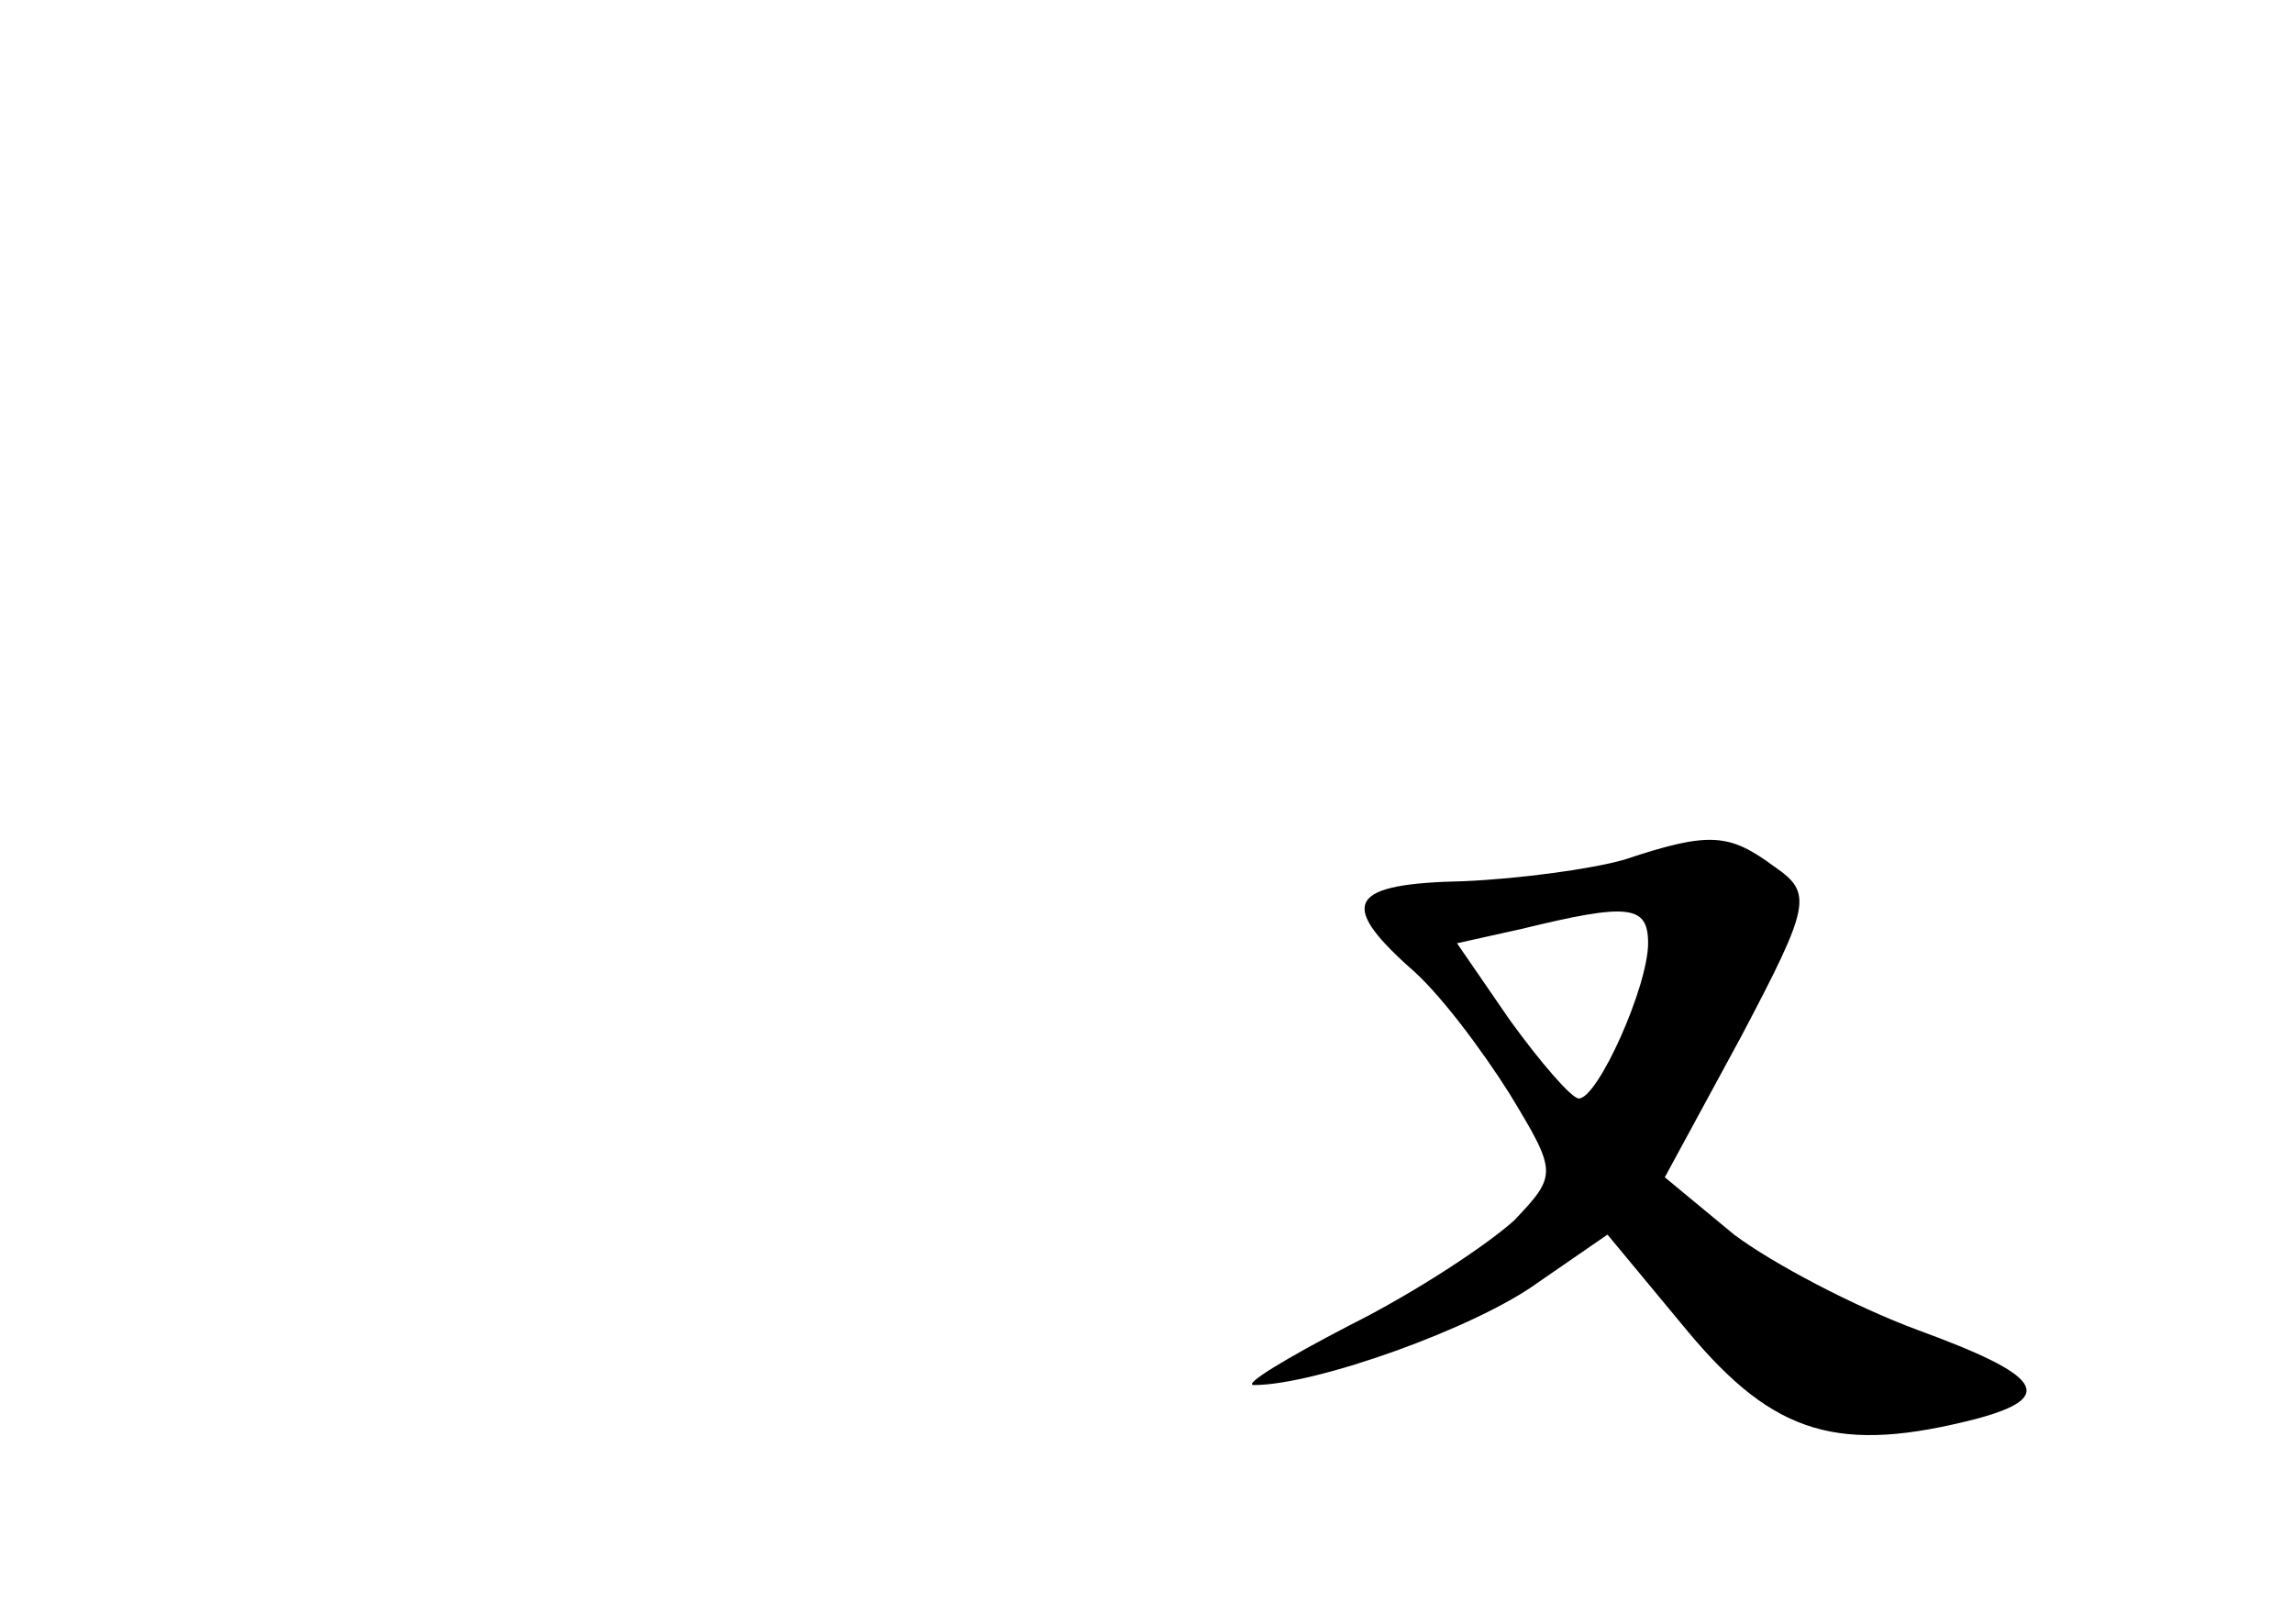 <?xml version="1.0" standalone="no"?>
<!DOCTYPE svg PUBLIC "-//W3C//DTD SVG 20010904//EN"
 "http://www.w3.org/TR/2001/REC-SVG-20010904/DTD/svg10.dtd">
<svg version="1.0" xmlns="http://www.w3.org/2000/svg"
 width="96pt" height="68pt" viewBox="0 0 96 68"
 preserveAspectRatio="xMidYMid meet">
<g transform="translate(0,68) scale(0.1,-0.1)"
fill="#000000" stroke="none">
<path d="M680 320 c-14 -4 -44 -8 -67 -9 -48 -1 -53 -9 -23 -36 12 -10 30 -34
42 -53 20 -33 20 -34 2 -53 -11 -10 -41 -30 -69 -44 -27 -14 -45 -25 -40 -25
26 0 93 24 119 43 l29 20 34 -41 c36 -43 63 -51 121 -36 33 9 27 18 -25 37
-27 10 -61 28 -77 40 l-29 24 32 59 c29 55 30 60 14 71 -19 14 -27 15 -63 3z
m10 -35 c0 -18 -21 -65 -29 -65 -3 0 -16 15 -29 33 l-22 32 27 6 c45 11 53 10
53 -6z"/>
</g>
</svg>
